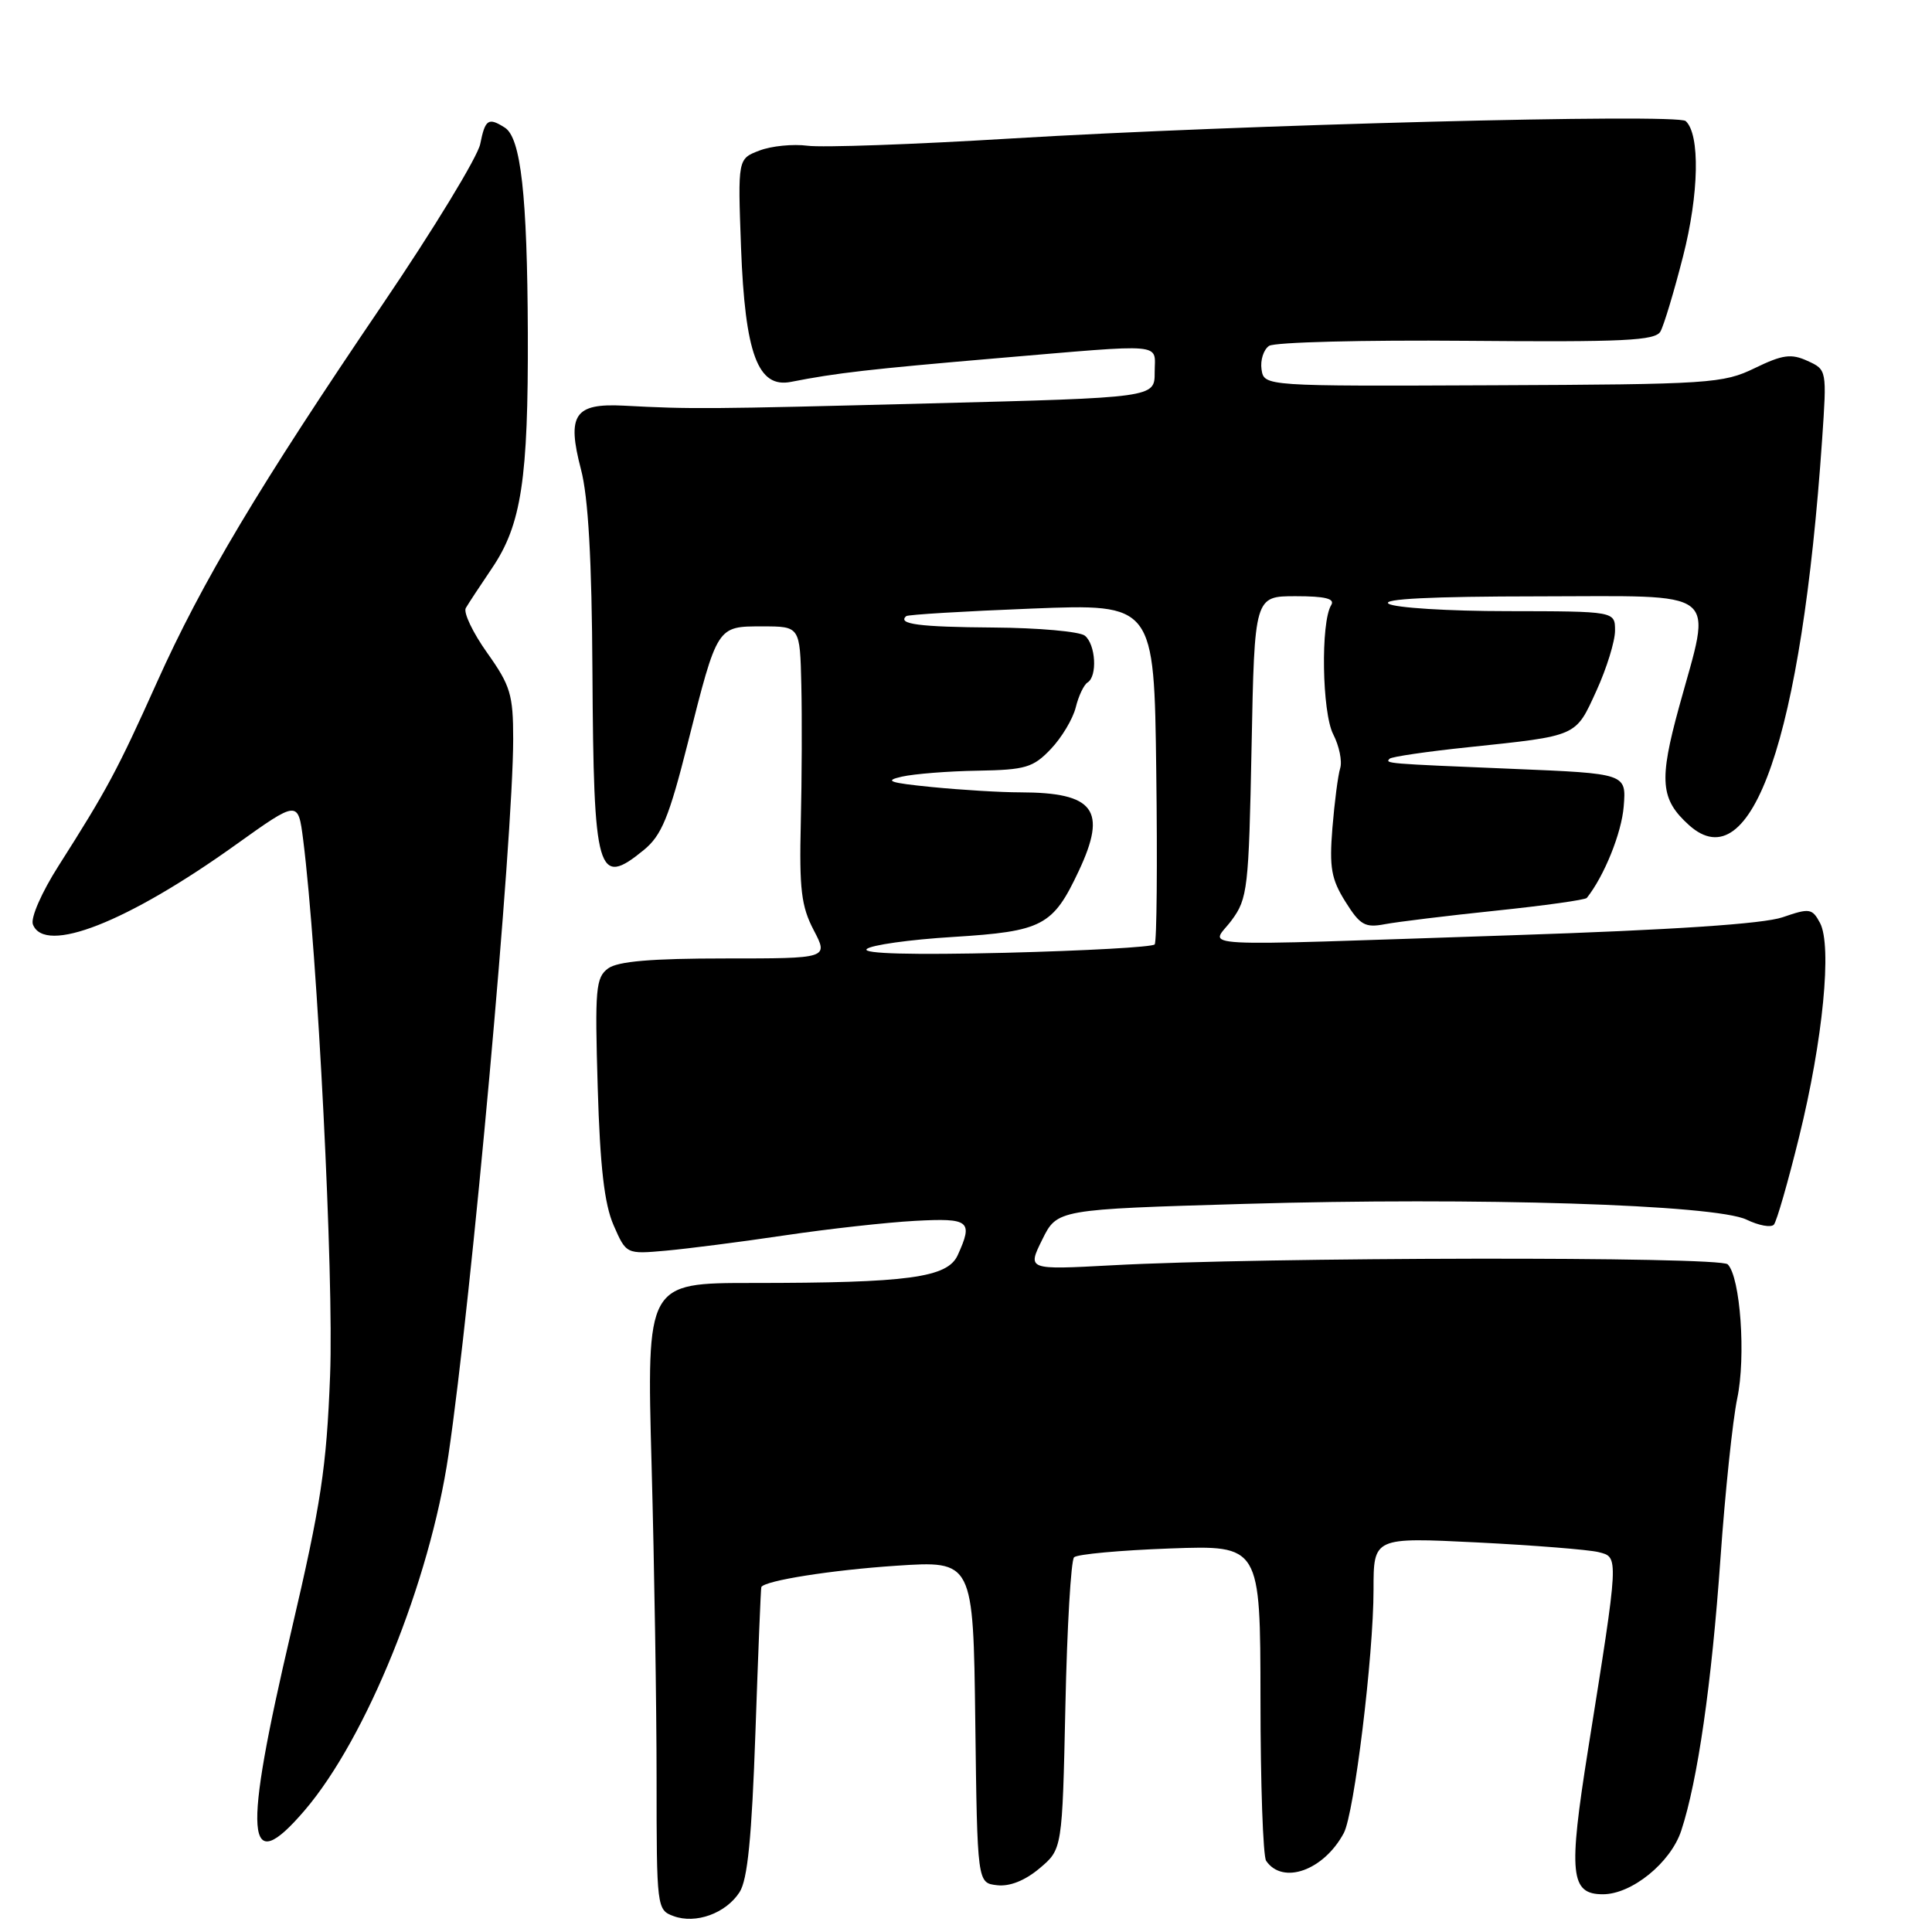 <?xml version="1.0" encoding="UTF-8" standalone="no"?>
<!DOCTYPE svg PUBLIC "-//W3C//DTD SVG 1.1//EN" "http://www.w3.org/Graphics/SVG/1.1/DTD/svg11.dtd" >
<svg xmlns="http://www.w3.org/2000/svg" xmlns:xlink="http://www.w3.org/1999/xlink" version="1.1" viewBox="0 0 256 256">
 <g >
 <path fill="currentColor"
d=" M 97.99 250.73 C 99.06 249.09 99.61 243.51 100.10 229.50 C 100.46 219.05 100.81 210.40 100.88 210.29 C 101.38 209.43 110.18 208.04 118.73 207.47 C 128.96 206.79 128.96 206.79 129.23 228.14 C 129.50 249.50 129.50 249.50 132.11 249.80 C 133.78 250.00 135.81 249.19 137.74 247.57 C 140.76 245.03 140.76 245.03 141.17 226.06 C 141.39 215.63 141.91 206.76 142.32 206.35 C 142.73 205.94 148.45 205.42 155.03 205.18 C 167.00 204.75 167.00 204.75 167.02 225.13 C 167.02 236.33 167.36 245.98 167.77 246.57 C 169.97 249.79 175.41 247.84 178.06 242.89 C 179.44 240.31 182.00 219.38 182.00 210.64 C 182.00 203.70 182.00 203.70 195.72 204.38 C 203.27 204.76 210.50 205.34 211.80 205.66 C 214.53 206.35 214.55 205.95 210.43 231.81 C 207.80 248.32 208.07 251.00 212.39 251.00 C 216.22 251.00 221.37 246.82 222.77 242.58 C 224.95 235.97 226.80 223.12 227.97 206.50 C 228.59 197.70 229.59 188.17 230.19 185.31 C 231.36 179.79 230.61 169.21 228.93 167.53 C 227.87 166.47 167.42 166.56 147.31 167.66 C 136.12 168.26 136.12 168.26 138.10 164.26 C 140.08 160.25 140.08 160.25 164.96 159.52 C 195.71 158.62 227.29 159.61 231.43 161.61 C 233.05 162.39 234.67 162.69 235.05 162.27 C 235.42 161.84 236.93 156.60 238.40 150.61 C 241.56 137.79 242.77 125.31 241.16 122.29 C 240.12 120.36 239.78 120.31 236.21 121.54 C 233.65 122.42 221.67 123.22 200.23 123.93 C 156.24 125.39 160.48 125.62 163.19 121.95 C 165.32 119.08 165.47 117.76 165.84 98.95 C 166.23 79.00 166.23 79.00 171.68 79.00 C 175.61 79.00 176.92 79.33 176.39 80.18 C 174.98 82.46 175.17 94.41 176.66 97.30 C 177.45 98.84 177.87 100.86 177.58 101.80 C 177.29 102.73 176.83 106.30 176.55 109.72 C 176.13 114.96 176.40 116.50 178.28 119.49 C 180.22 122.59 180.88 122.96 183.50 122.46 C 185.15 122.15 191.76 121.34 198.19 120.67 C 204.62 120.00 210.05 119.24 210.26 118.98 C 212.57 116.08 214.87 110.37 215.15 106.86 C 215.50 102.50 215.50 102.50 200.50 101.88 C 183.54 101.18 183.49 101.17 184.14 100.53 C 184.40 100.27 189.09 99.58 194.56 99.01 C 209.15 97.47 208.73 97.66 211.53 91.54 C 212.89 88.56 214.00 84.97 214.00 83.56 C 214.00 81.00 214.00 81.00 199.75 80.98 C 191.91 80.98 184.82 80.53 184.00 80.00 C 183.01 79.36 189.66 79.03 203.75 79.02 C 228.44 79.00 226.85 77.76 222.49 93.66 C 219.80 103.46 220.01 105.91 223.80 109.33 C 232.13 116.83 238.72 97.73 241.44 58.25 C 242.07 49.01 242.07 48.99 239.50 47.82 C 237.34 46.83 236.20 46.99 232.51 48.78 C 228.33 50.81 226.59 50.93 197.81 51.05 C 167.50 51.18 167.50 51.18 167.16 48.95 C 166.98 47.73 167.43 46.32 168.16 45.83 C 168.90 45.34 180.68 45.04 194.35 45.16 C 215.23 45.34 219.34 45.14 220.02 43.92 C 220.47 43.12 221.82 38.65 223.01 33.98 C 225.13 25.71 225.29 17.79 223.36 16.04 C 222.24 15.02 164.11 16.53 134.00 18.35 C 121.07 19.14 108.92 19.57 107.00 19.31 C 105.08 19.06 102.21 19.34 100.63 19.95 C 97.76 21.04 97.76 21.04 98.19 32.77 C 98.72 46.90 100.42 51.47 104.81 50.60 C 110.79 49.42 115.25 48.91 131.95 47.48 C 154.85 45.54 153.00 45.37 153.00 49.35 C 153.00 52.69 153.00 52.69 123.25 53.45 C 93.47 54.22 91.71 54.23 82.62 53.75 C 76.12 53.42 75.09 54.96 76.98 62.19 C 77.95 65.85 78.42 74.18 78.50 89.00 C 78.66 115.92 79.16 117.66 85.32 112.62 C 87.66 110.70 88.65 108.31 91.13 98.48 C 95.08 82.84 94.98 83.00 101.04 83.00 C 106.00 83.00 106.00 83.00 106.18 90.75 C 106.28 95.01 106.25 103.22 106.11 109.00 C 105.90 117.81 106.17 120.10 107.82 123.25 C 109.78 127.00 109.78 127.00 96.08 127.00 C 86.31 127.00 81.86 127.38 80.58 128.32 C 78.94 129.52 78.81 131.02 79.20 144.07 C 79.51 154.59 80.08 159.54 81.30 162.34 C 82.98 166.19 82.98 166.19 88.24 165.72 C 91.13 165.46 98.22 164.55 104.00 163.69 C 109.78 162.83 117.54 161.97 121.25 161.77 C 128.49 161.38 128.97 161.77 126.90 166.32 C 125.54 169.30 120.36 170.00 99.69 170.00 C 85.68 170.00 85.68 170.00 86.34 194.16 C 86.70 207.45 87.00 226.14 87.00 235.69 C 87.00 252.78 87.04 253.08 89.24 253.89 C 92.18 254.98 96.17 253.54 97.99 250.73 Z  M 40.38 239.87 C 48.54 230.33 56.95 209.57 59.42 192.81 C 62.48 172.13 67.99 111.15 68.00 97.93 C 68.00 92.03 67.64 90.85 64.55 86.50 C 62.65 83.83 61.38 81.16 61.72 80.57 C 62.06 79.98 63.62 77.61 65.19 75.29 C 69.09 69.53 70.01 63.49 69.94 44.11 C 69.87 25.88 69.02 18.26 66.89 16.91 C 64.70 15.52 64.29 15.80 63.63 19.09 C 63.29 20.78 57.47 30.35 50.69 40.34 C 34.31 64.47 26.78 77.07 20.79 90.42 C 15.56 102.06 14.19 104.62 7.75 114.74 C 5.52 118.24 4.03 121.64 4.36 122.49 C 5.91 126.52 16.87 122.22 31.23 111.94 C 39.50 106.03 39.50 106.03 40.17 111.26 C 42.08 126.35 44.25 169.22 43.74 182.21 C 43.27 194.48 42.54 199.27 38.60 216.11 C 32.13 243.70 32.53 249.04 40.38 239.87 Z  M 114.84 125.76 C 115.37 125.23 120.53 124.50 126.30 124.15 C 138.16 123.41 139.51 122.70 142.94 115.41 C 146.74 107.32 145.02 105.01 135.18 104.99 C 132.61 104.99 127.35 104.67 123.50 104.29 C 117.84 103.73 117.07 103.46 119.50 102.91 C 121.15 102.54 125.68 102.18 129.56 102.12 C 135.89 102.01 136.90 101.71 139.24 99.25 C 140.68 97.74 142.16 95.26 142.54 93.74 C 142.91 92.22 143.62 90.73 144.11 90.43 C 145.43 89.61 145.19 85.40 143.75 84.23 C 143.06 83.68 137.60 83.19 131.62 83.15 C 121.80 83.08 118.86 82.70 120.08 81.64 C 120.31 81.44 127.80 80.99 136.71 80.64 C 152.93 80.00 152.93 80.00 153.21 102.25 C 153.37 114.49 153.28 124.79 153.00 125.14 C 152.72 125.49 143.81 125.98 133.19 126.25 C 120.83 126.55 114.23 126.37 114.84 125.76 Z "/>
</g>
</svg>